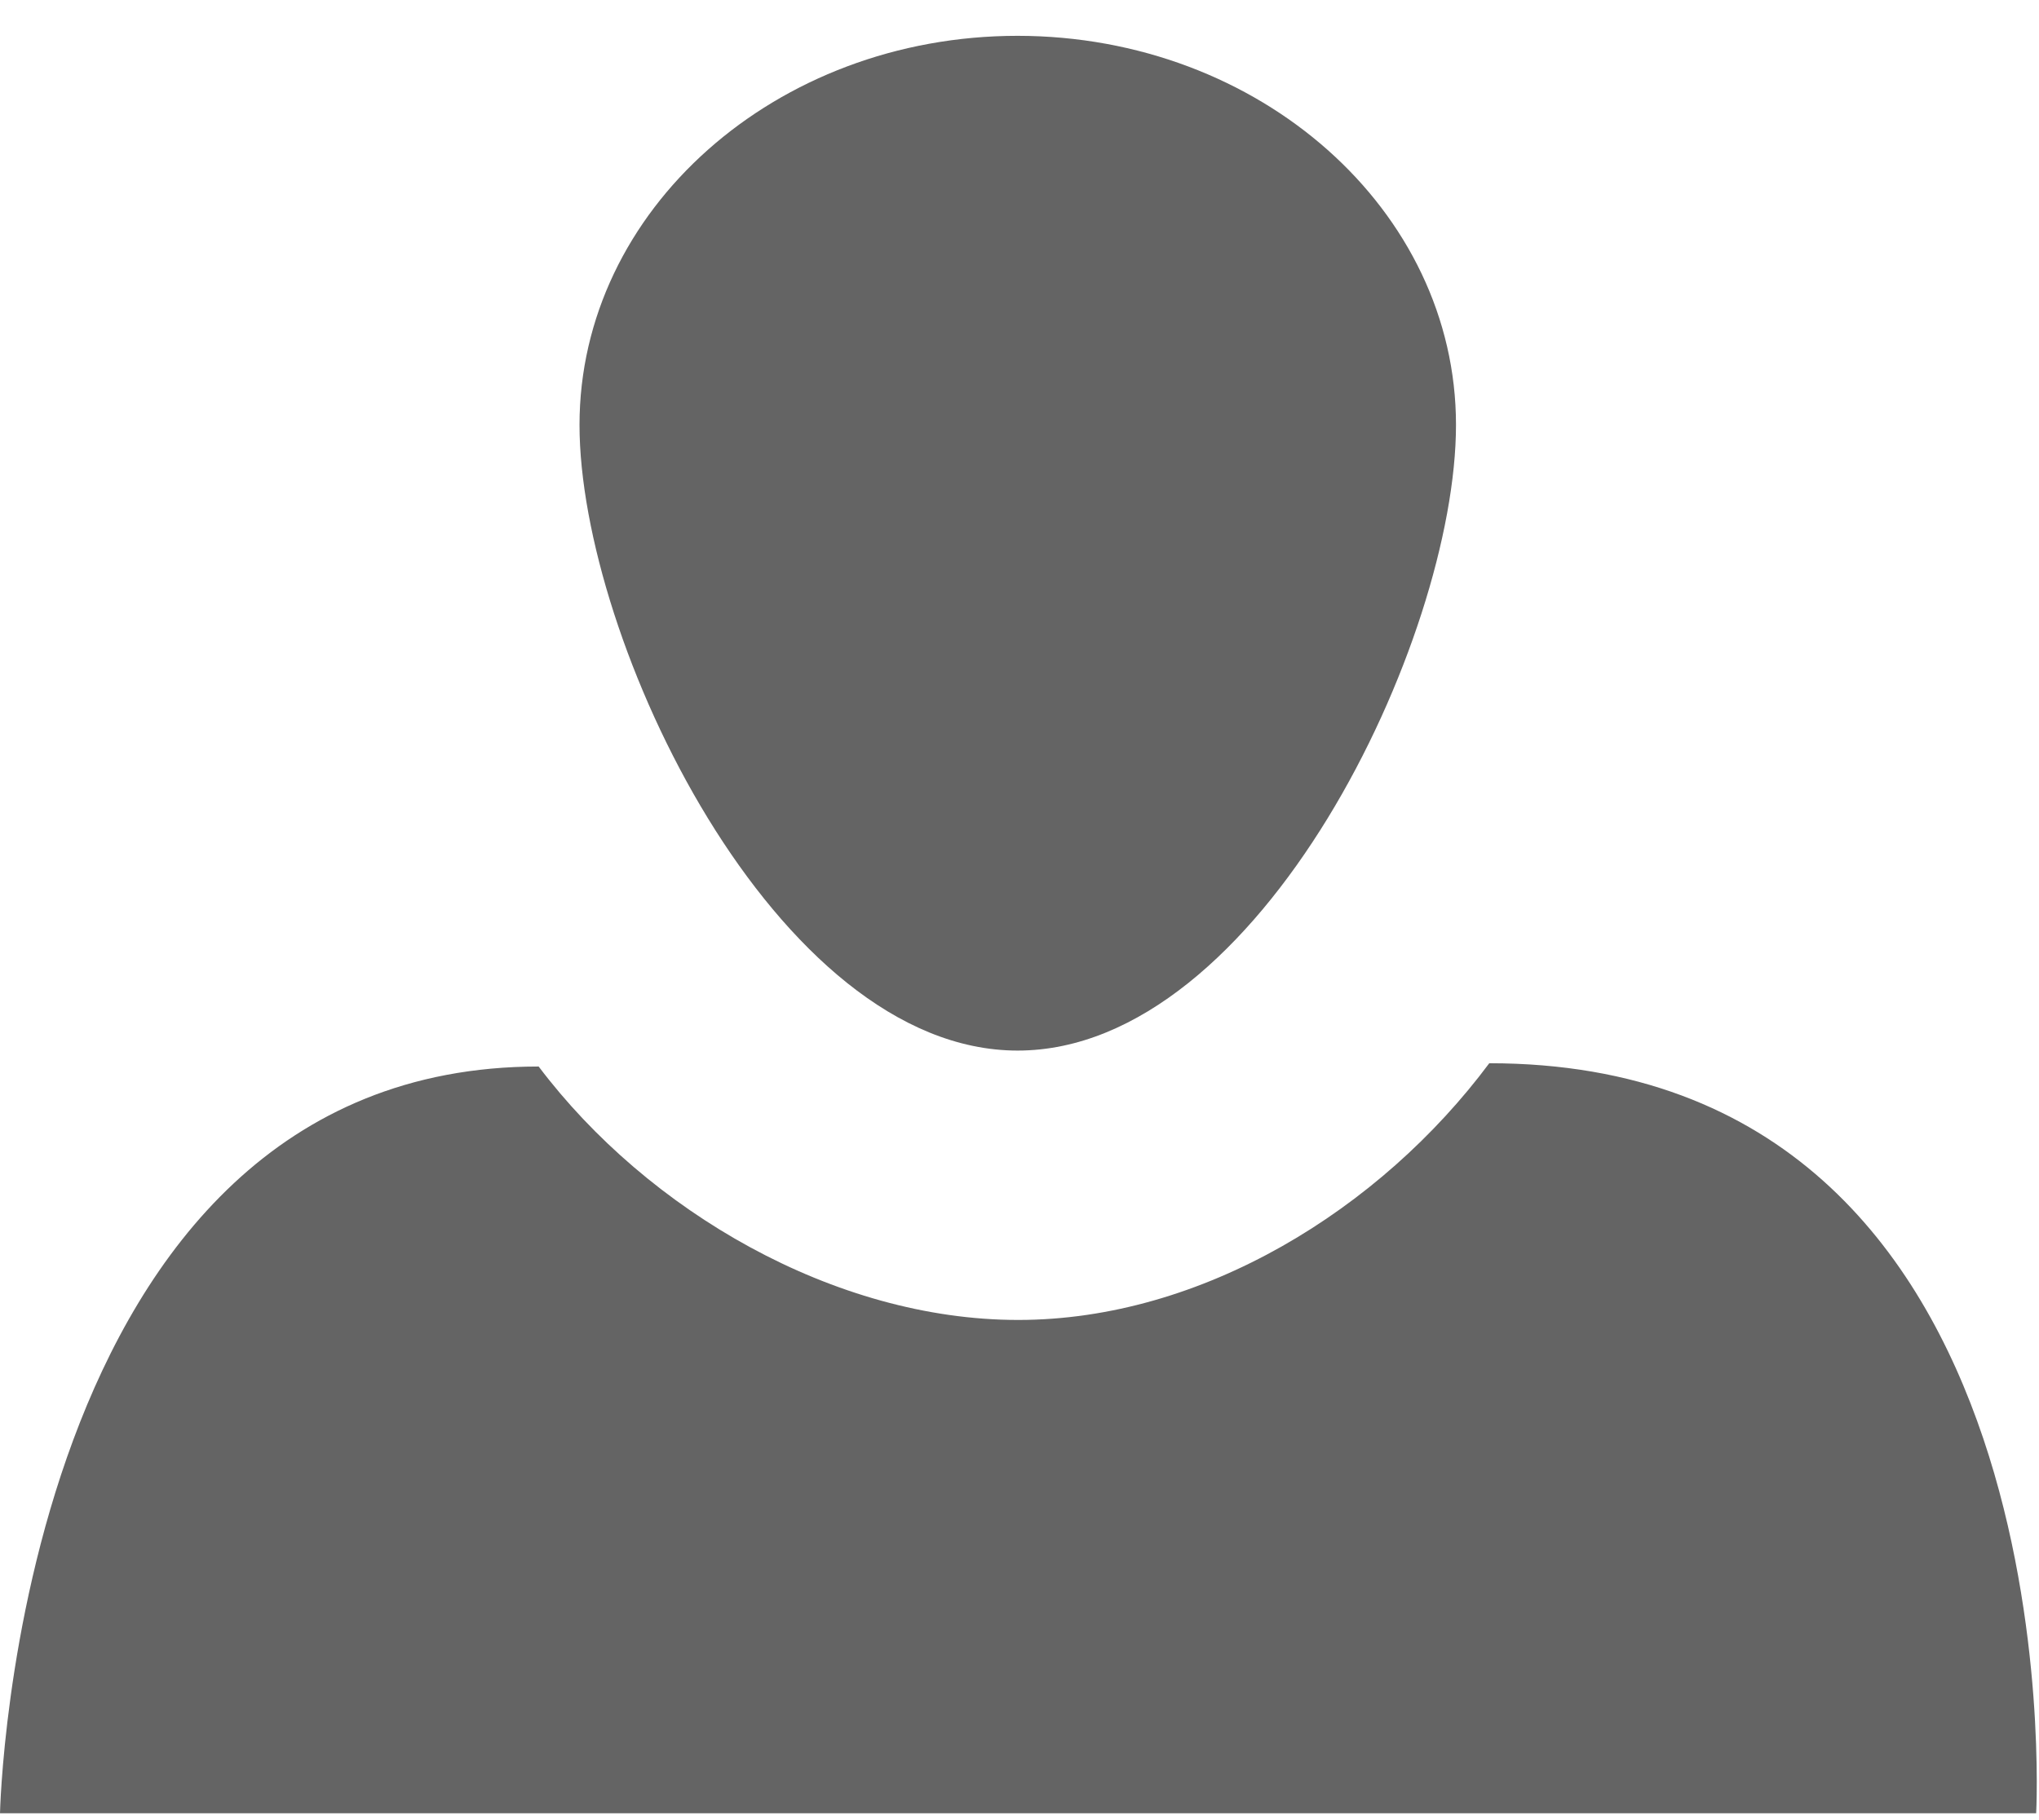 <svg width="28" height="25" viewBox="0 0 28 25" fill="none" xmlns="http://www.w3.org/2000/svg">
<path fill-rule="evenodd" clip-rule="evenodd" d="M13.982 18.13C11.458 18.13 8.893 16.632 7.397 14.649C0.217 14.649 0 24.906 0 24.906H27.961C27.961 24.906 28.525 14.604 20.451 14.604C18.956 16.611 16.506 18.13 13.982 18.13Z" fill="#646464"/>
<path fill-rule="evenodd" clip-rule="evenodd" d="M19.994 5.836C19.994 8.787 17.3 14.43 13.974 14.43C10.654 14.43 7.958 8.785 7.958 5.836C7.958 2.887 10.652 0.492 13.974 0.492C17.3 0.494 19.994 2.888 19.994 5.836Z" fill="#646464"/>
</svg>
